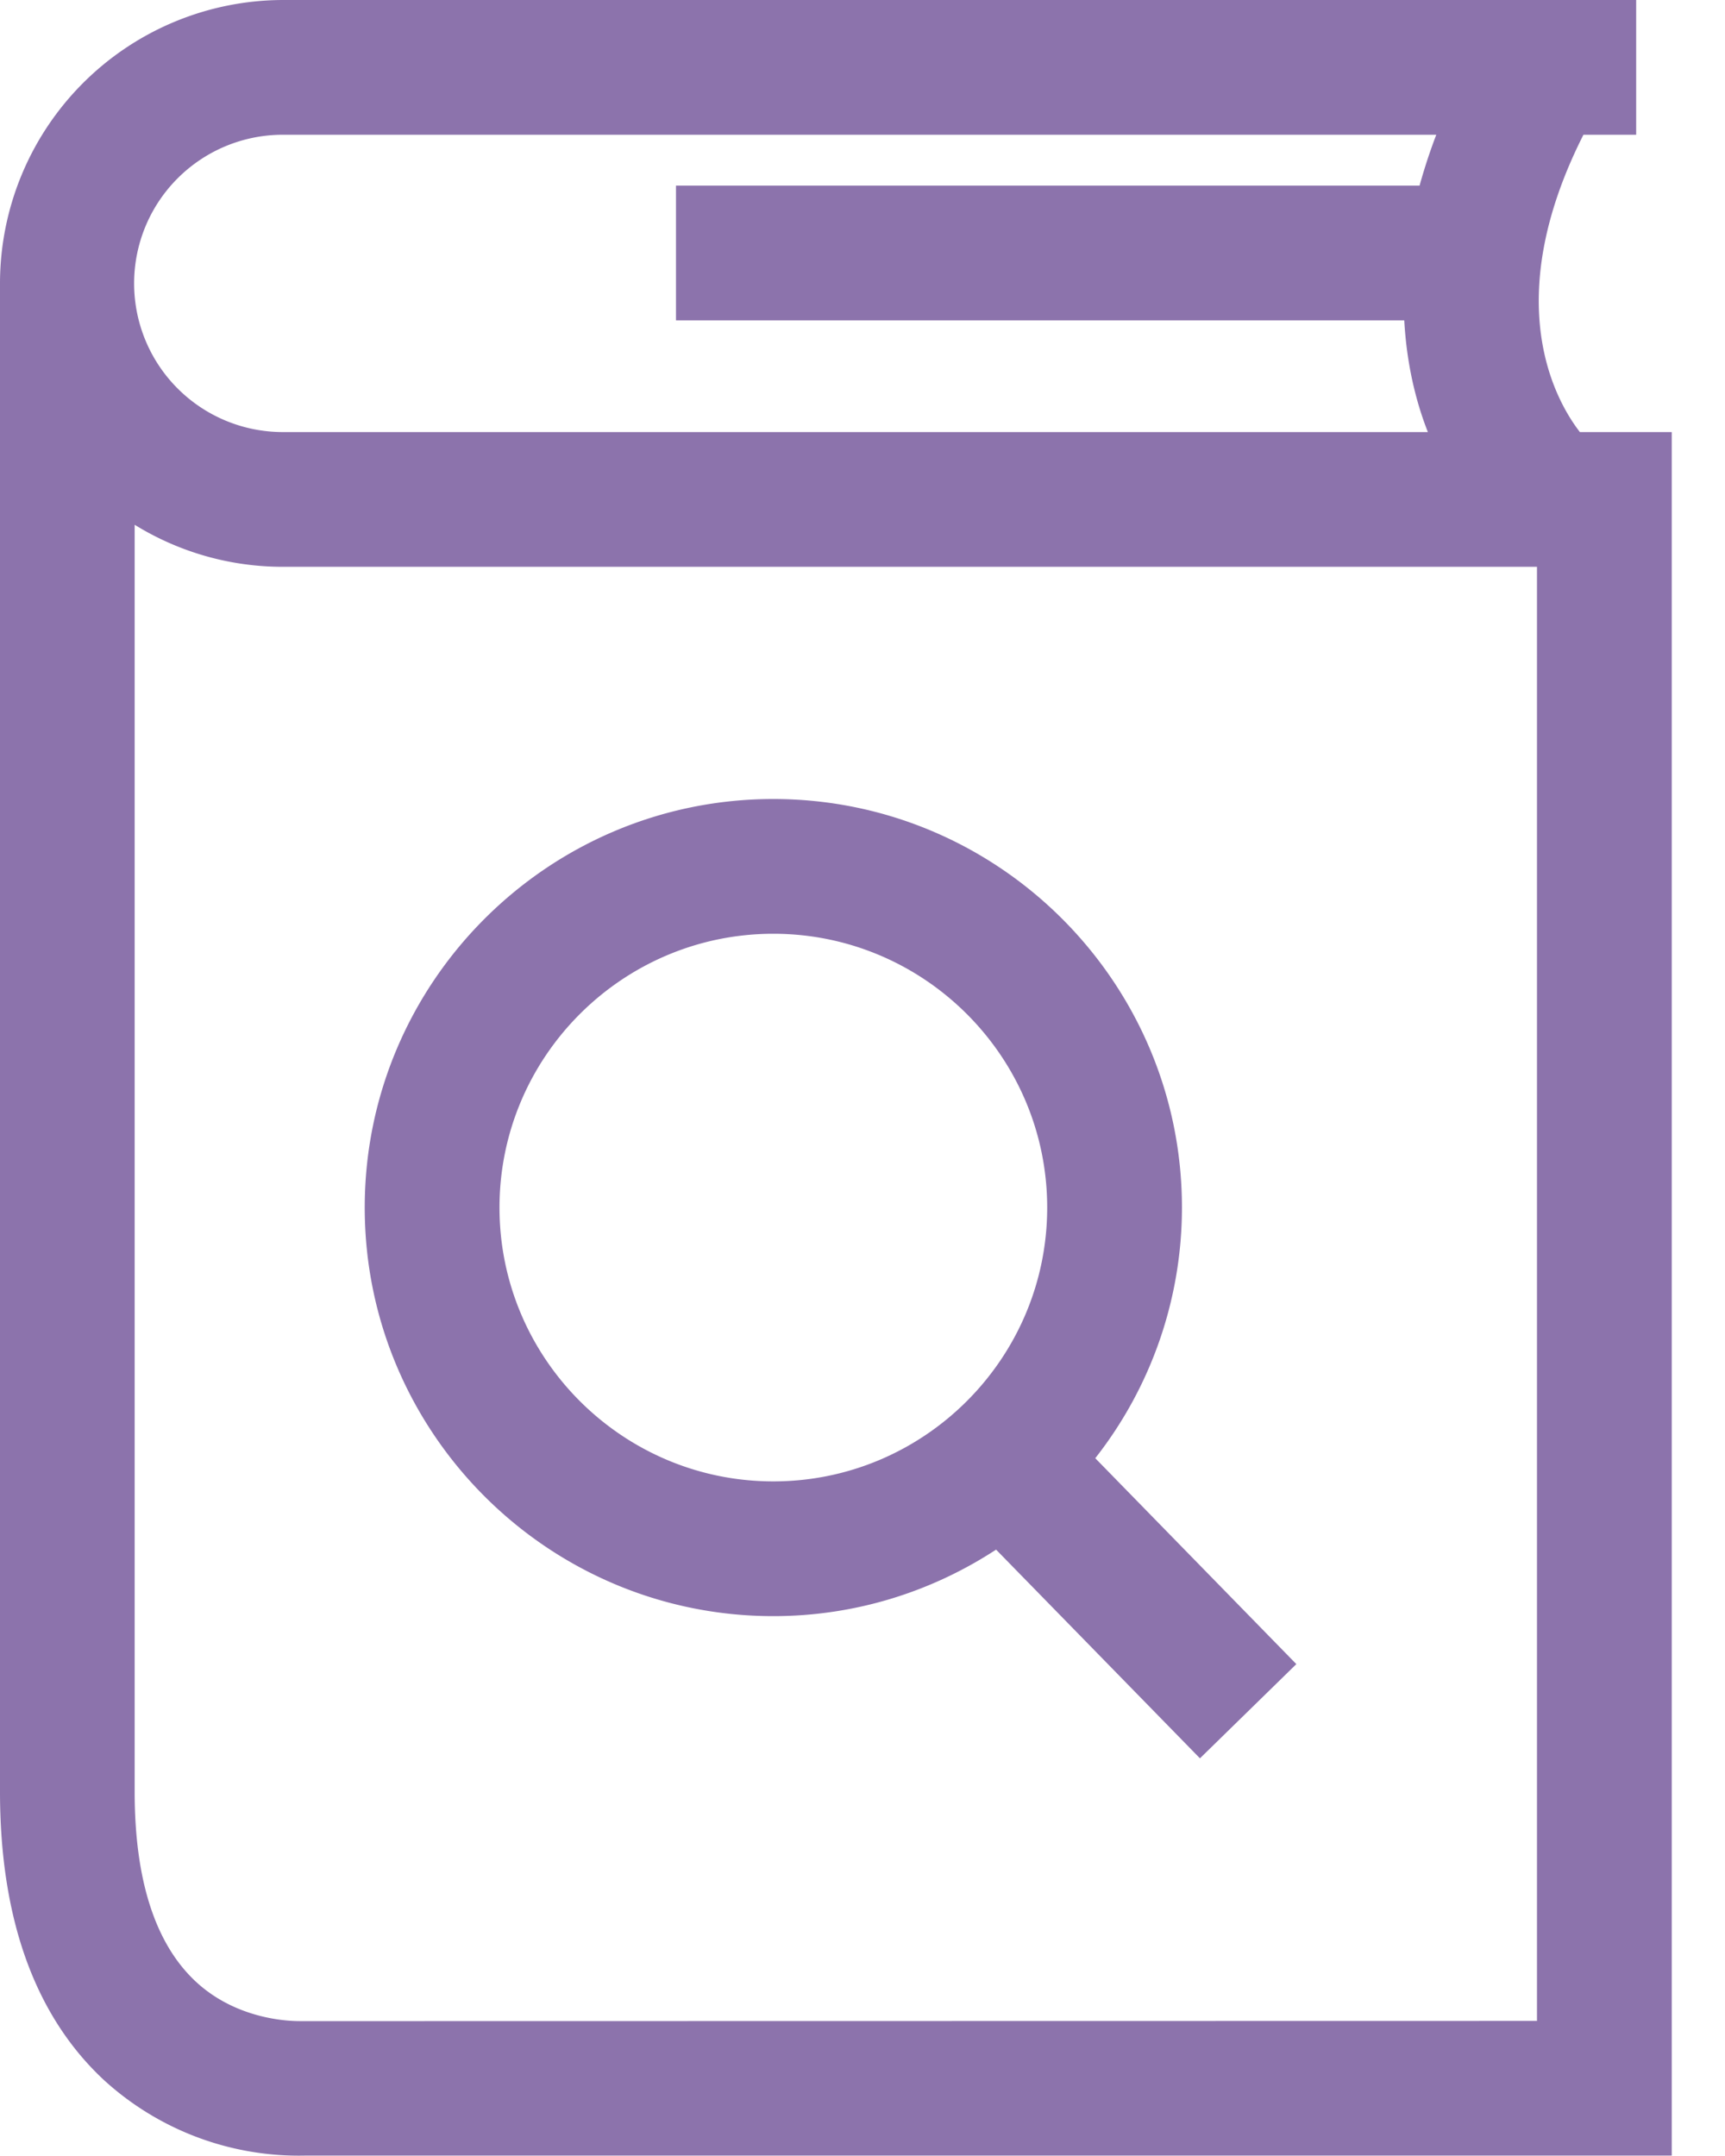 <svg width="16" height="20" viewBox="0 0 16 20" fill="none" xmlns="http://www.w3.org/2000/svg">
    <path d="M7.173 14.992c.762 0 1.471-.228 2.066-.617l1.891 1.936.894-.874-1.865-1.91a3.767 3.767 0 0 0 .804-2.325c0-2.09-1.7-3.79-3.79-3.79s-3.79 1.7-3.79 3.79 1.7 3.79 3.79 3.79zm0-6.33c1.4 0 2.54 1.14 2.54 2.54 0 1.4-1.14 2.54-2.54 2.54-1.4 0-2.54-1.14-2.54-2.54 0-1.4 1.14-2.54 2.54-2.54z" fill="#8C73AC"/>
    <path d="M15.506 4.008h-.852c-.224-.289-.75-1.21.033-2.758h.489V0H2.624A2.63 2.63 0 0 0 0 2.63V16.62c0 1.184.327 2.086.97 2.681a2.68 2.68 0 0 0 1.87.695h12.666V4.007zM2.624 1.25h10.698c-.062.162-.113.32-.155.472H6.27v1.25h6.755c.022.4.106.749.219 1.036H2.623a1.378 1.378 0 0 1 0-2.758zm11.632 17.497-11.465.002c-.006-.002-.552.024-.972-.364-.378-.35-.57-.943-.57-1.764V4.868c.4.247.872.39 1.375.39h11.632v13.489z" fill="#8C73AC"/>
</svg>

